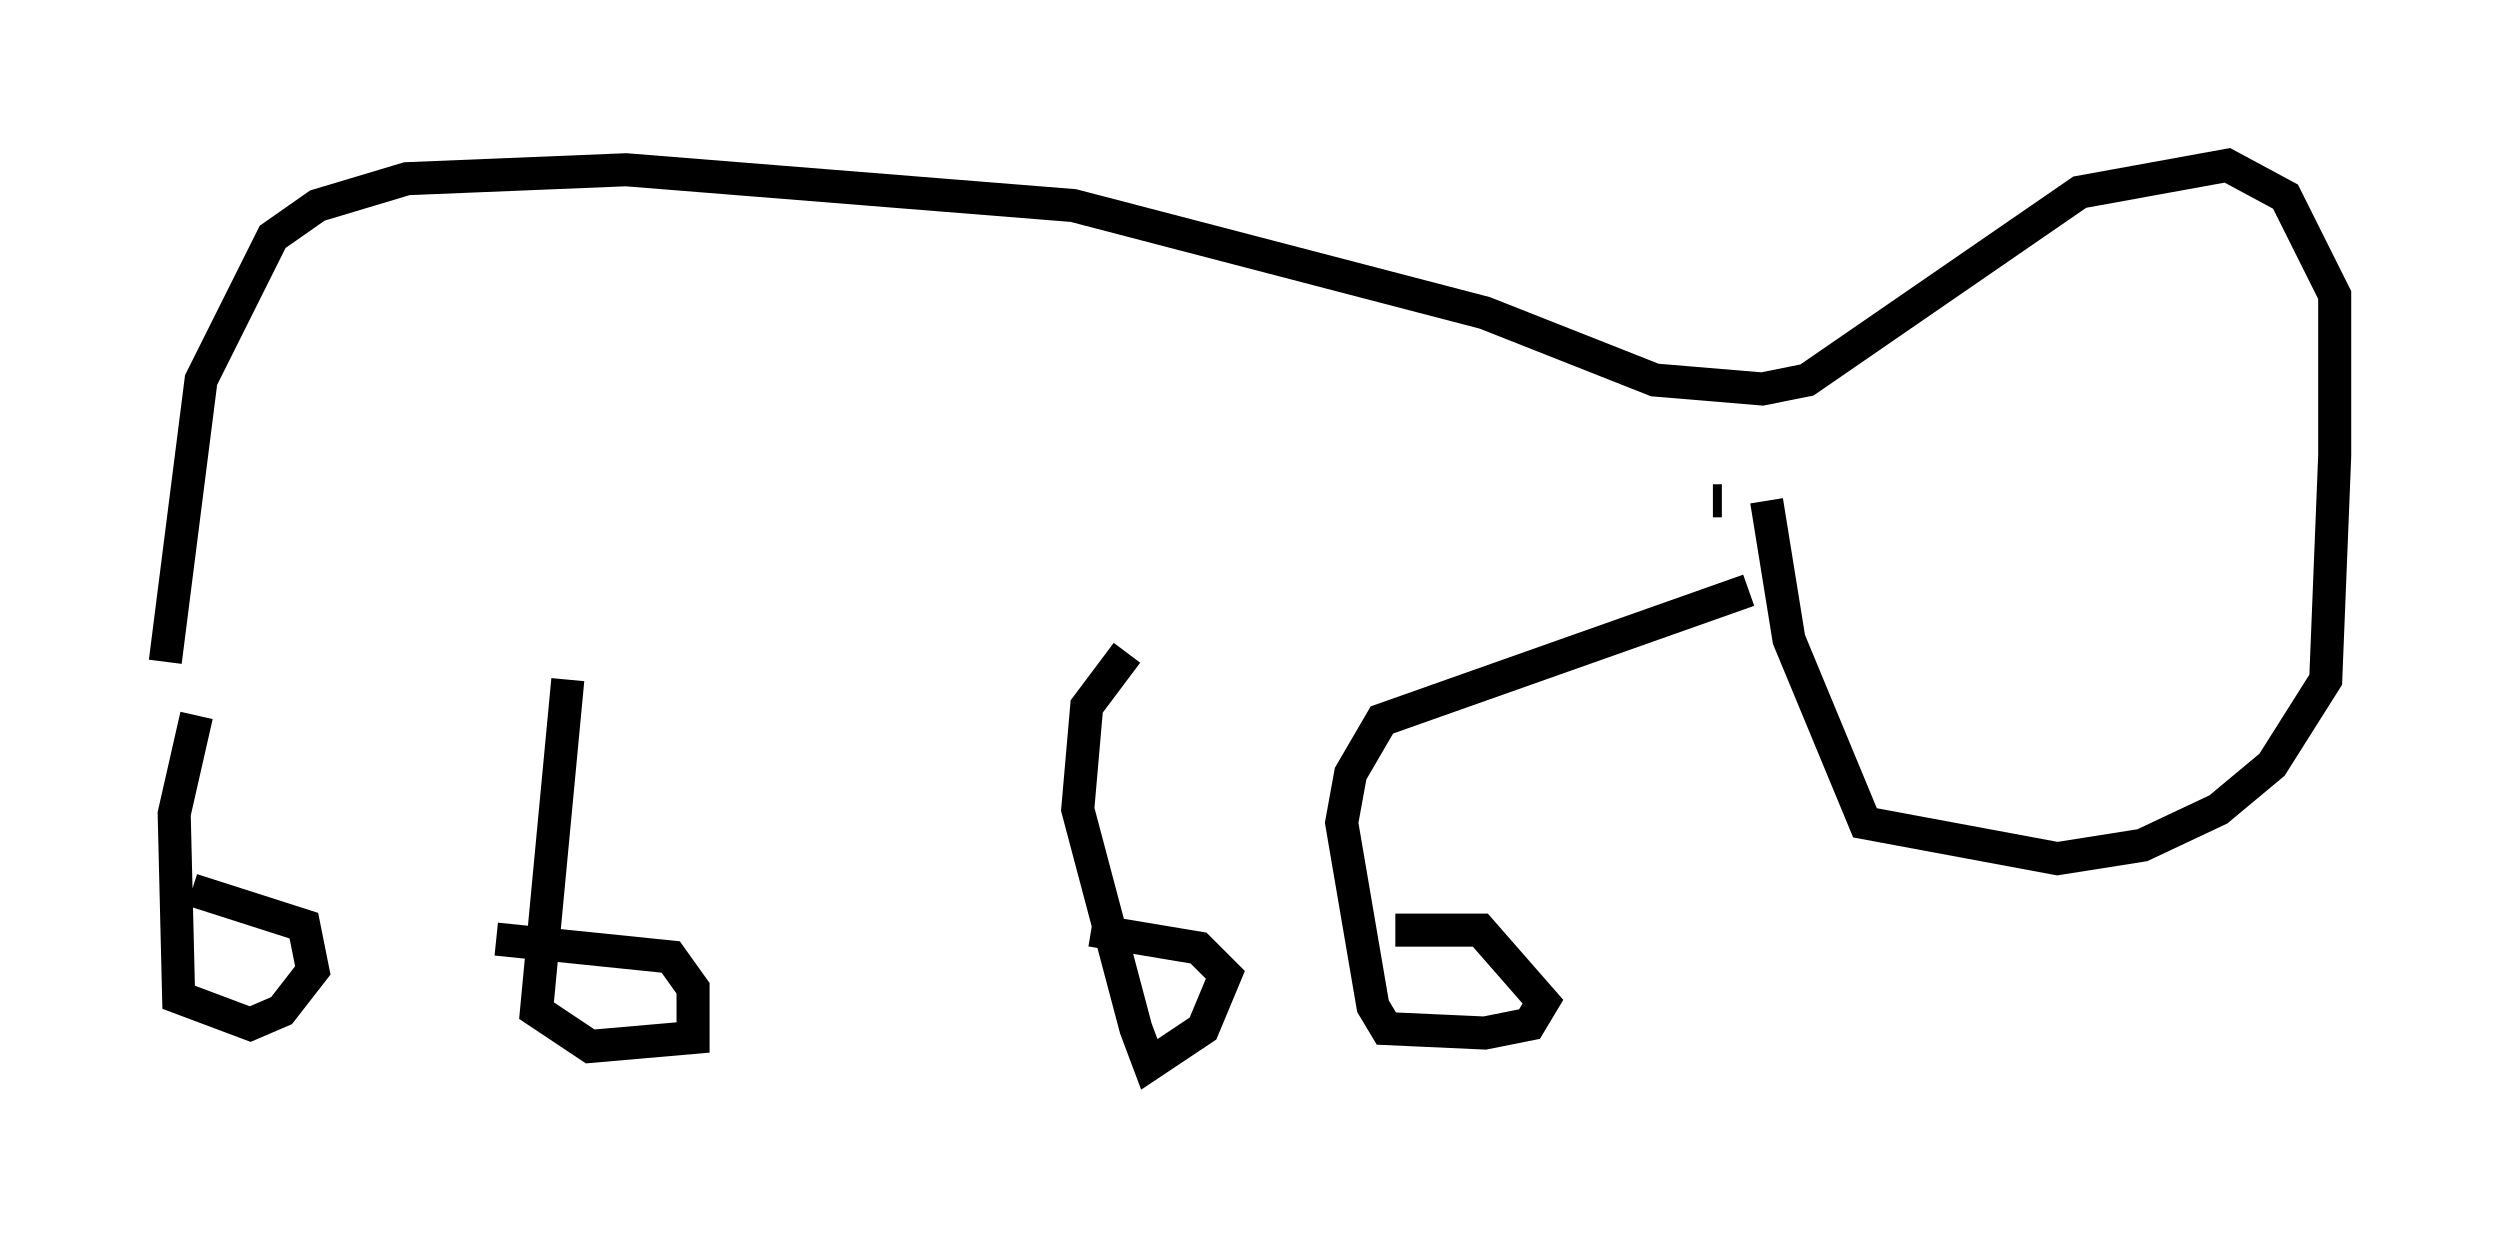 <?xml version="1.0" encoding="utf-8" ?>
<svg baseProfile="full" height="37.74" version="1.1" width="75.629" xmlns="http://www.w3.org/2000/svg" xmlns:ev="http://www.w3.org/2001/xml-events" xmlns:xlink="http://www.w3.org/1999/xlink"><defs /><rect fill="white" height="37.74" width="75.629" x="0" y="0" /><path d="M5.135, 32.74 m-0.135, -12.72 l1.083, -8.525 2.165, -4.33 l1.353, -0.947 2.706, -0.812 l6.631, -0.271 13.532, 1.083 l12.449, 3.248 5.142, 2.03 l3.248, 0.271 1.353, -0.271 l8.254, -5.683 4.465, -0.812 l1.759, 0.947 1.488, 2.977 l0.0, 4.871 -0.271, 6.766 l-1.624, 2.571 -1.624, 1.353 l-2.3, 1.083 -2.571, 0.406 l-5.819, -1.083 -2.3, -5.548 l-0.677, -4.195 m-1.353, 0.0 l-0.271, 0.0 m1.083, 2.706 l-11.096, 3.924 -0.947, 1.624 l-0.271, 1.488 0.947, 5.548 l0.406, 0.677 2.977, 0.135 l1.353, -0.271 0.406, -0.677 l-1.894, -2.165 -2.571, 0.0 m-8.119, -8.39 l-1.218, 1.624 -0.271, 3.112 l1.759, 6.631 0.406, 1.083 l1.624, -1.083 0.677, -1.624 l-0.812, -0.812 -3.248, -0.541 m-15.832, -7.578 l-0.947, 10.013 1.624, 1.083 l3.112, -0.271 0.0, -1.488 l-0.677, -0.947 -5.277, -0.541 m-9.066, -6.766 l-0.677, 2.977 0.135, 5.548 l2.165, 0.812 0.947, -0.406 l0.947, -1.218 -0.271, -1.353 l-3.383, -1.083 " fill="none" stroke="black" stroke-width="1" /></svg>